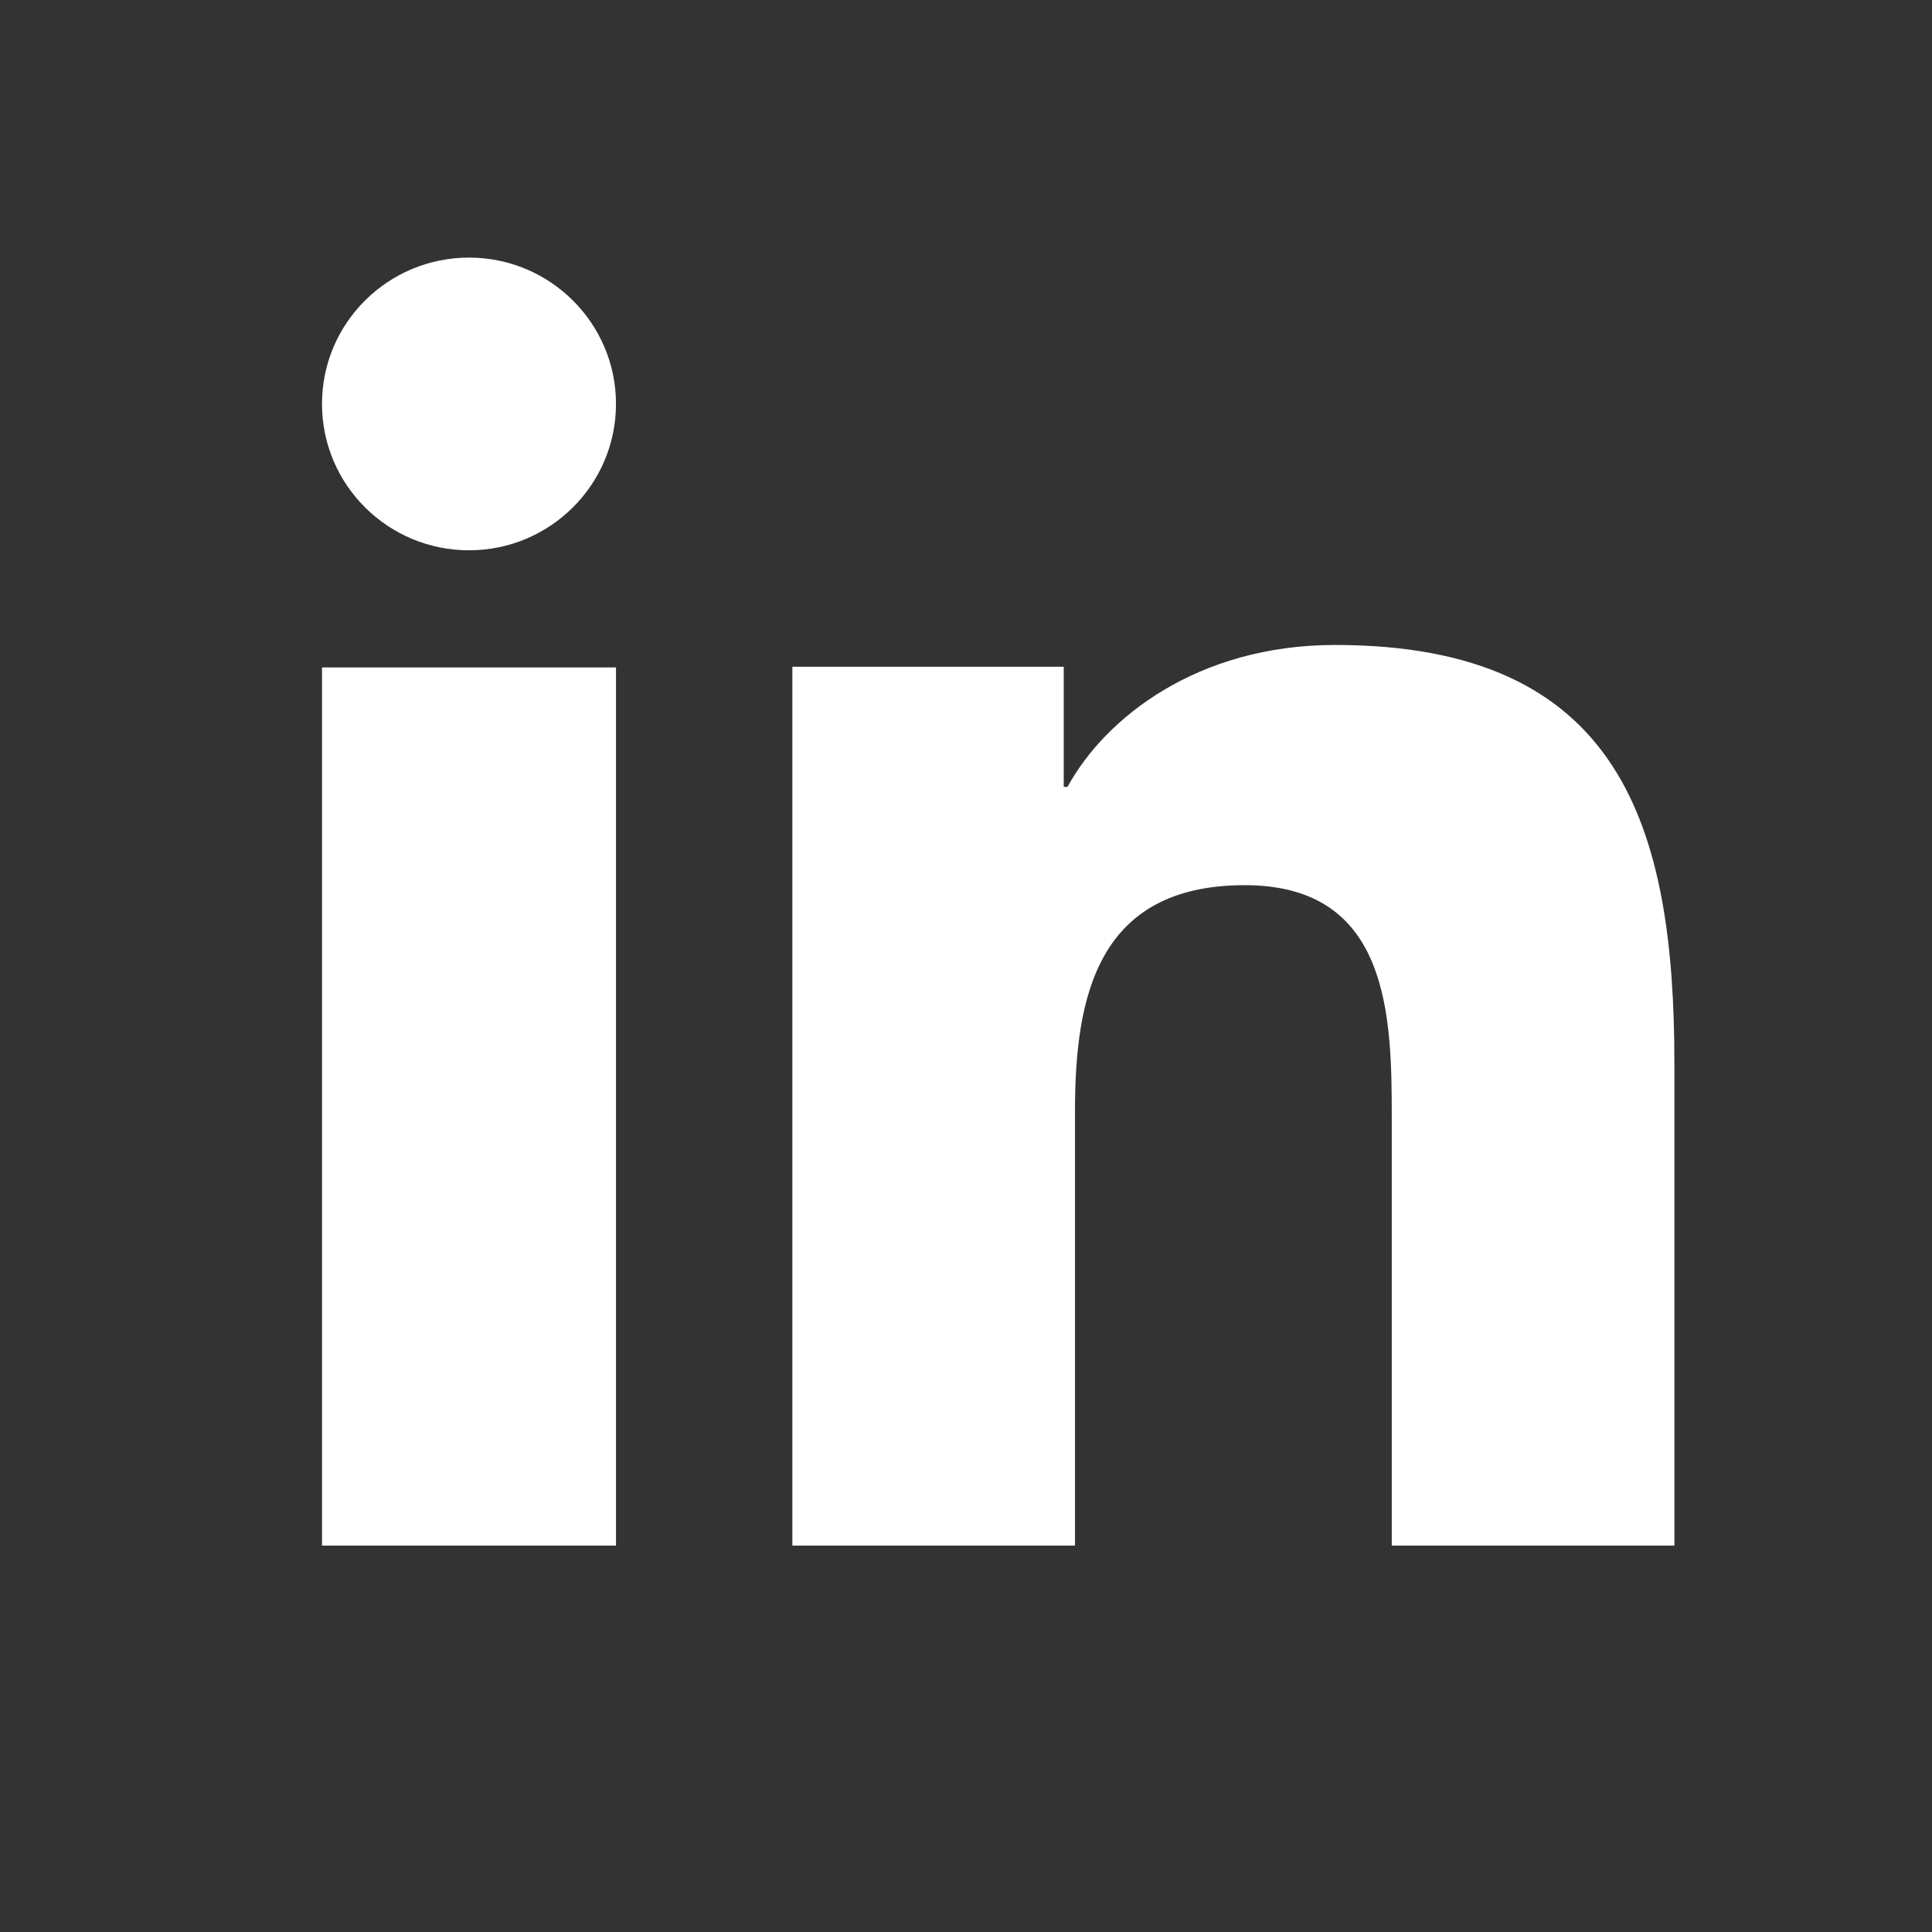 <svg width="24" height="24" viewBox="0 0 24 24" fill="none" xmlns="http://www.w3.org/2000/svg">
<rect x="0" y="0" width="24" height="24" fill="#333333" stroke="none"/>
<path d="M7.652 19.2H4V8.291H7.652V19.2ZM5.827 6.836C4.817 6.836 4 6.021 4 5.017C4 4.014 4.818 3.2 5.827 3.2C6.833 3.2 7.652 4.015 7.652 5.017C7.652 6.021 6.833 6.836 5.827 6.836ZM20.8 19.2H17.289V13.891C17.289 12.625 17.265 10.996 15.463 10.996C13.635 10.996 13.354 12.375 13.354 13.799V19.2H9.843V8.283H13.214V9.775H13.261C13.73 8.916 14.876 8.012 16.585 8.012C20.143 8.012 20.8 10.273 20.8 13.212V19.2Z" fill="white"/>
</svg>
